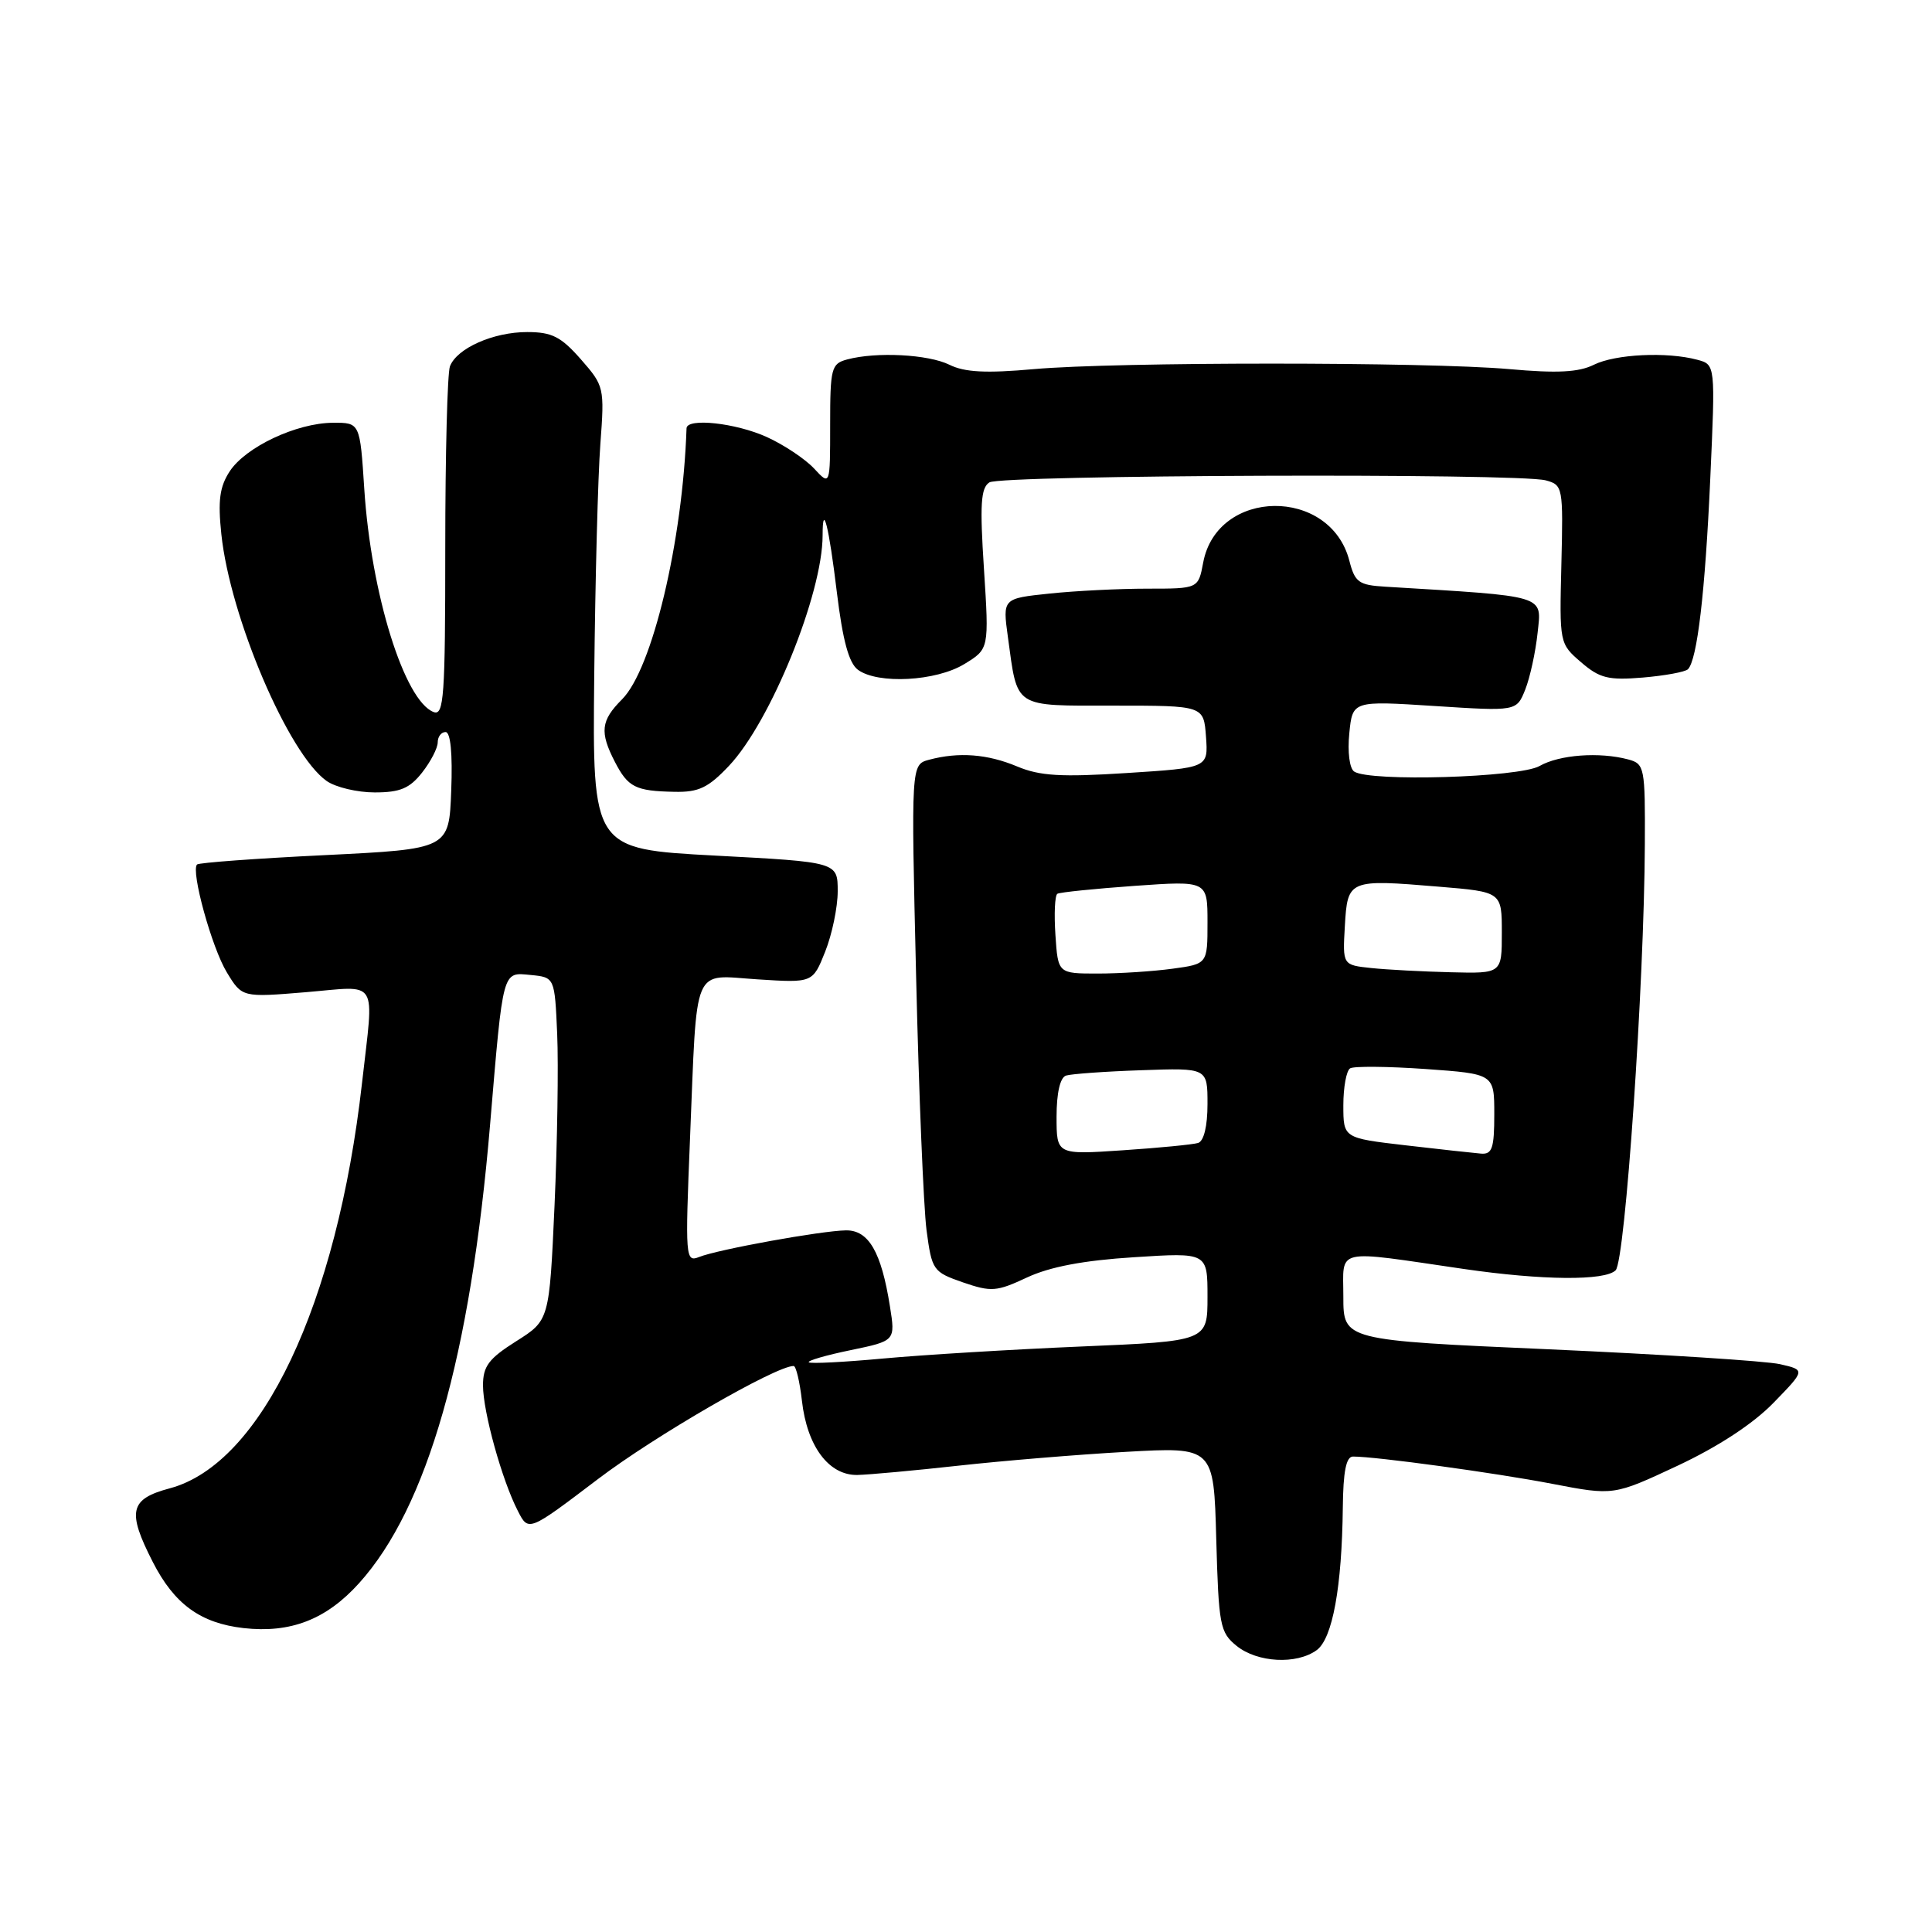 <?xml version="1.0" encoding="UTF-8" standalone="no"?>
<!DOCTYPE svg PUBLIC "-//W3C//DTD SVG 1.1//EN" "http://www.w3.org/Graphics/SVG/1.1/DTD/svg11.dtd" >
<svg xmlns="http://www.w3.org/2000/svg" xmlns:xlink="http://www.w3.org/1999/xlink" version="1.1" viewBox="0 0 256 256">
 <g >
 <path fill="currentColor"
d=" M 174.47 218.65 C 176.57 217.11 177.81 210.30 177.93 199.75 C 177.98 194.98 178.37 193.00 179.28 193.00 C 182.34 193.00 198.19 195.17 205.66 196.61 C 213.82 198.18 213.82 198.18 222.30 194.21 C 227.69 191.68 232.31 188.65 235.00 185.88 C 239.23 181.53 239.23 181.53 235.86 180.76 C 234.01 180.34 220.24 179.46 205.25 178.79 C 178.00 177.59 178.00 177.59 178.00 171.81 C 178.00 165.28 176.58 165.61 194.00 168.15 C 204.38 169.66 212.67 169.73 214.08 168.32 C 215.35 167.05 217.87 130.39 217.95 111.87 C 218.00 101.67 217.91 101.21 215.75 100.63 C 211.94 99.61 206.62 100.00 204.00 101.50 C 201.32 103.03 181.46 103.62 179.43 102.23 C 178.82 101.82 178.54 99.63 178.79 97.17 C 179.22 92.85 179.22 92.85 190.09 93.55 C 200.95 94.25 200.95 94.25 202.10 91.38 C 202.73 89.79 203.47 86.41 203.74 83.85 C 204.28 78.78 205.15 79.05 183.56 77.74 C 180.04 77.53 179.53 77.16 178.80 74.31 C 176.27 64.49 161.28 64.67 159.43 74.54 C 158.78 78.00 158.78 78.00 152.04 78.00 C 148.33 78.00 142.49 78.29 139.07 78.65 C 132.85 79.30 132.85 79.30 133.55 84.40 C 134.86 93.95 134.17 93.50 147.62 93.50 C 159.50 93.50 159.50 93.50 159.80 97.62 C 160.10 101.74 160.10 101.74 149.30 102.43 C 140.60 102.99 137.78 102.82 134.78 101.56 C 130.84 99.91 127.04 99.62 123.11 100.67 C 120.72 101.31 120.72 101.31 121.39 129.40 C 121.75 144.86 122.38 159.97 122.77 163.00 C 123.48 168.33 123.63 168.54 127.59 169.92 C 131.35 171.21 132.05 171.16 136.09 169.27 C 139.11 167.86 143.57 167.01 150.25 166.59 C 160.00 165.96 160.00 165.96 160.00 171.84 C 160.00 177.71 160.00 177.71 143.25 178.42 C 134.04 178.81 122.24 179.53 117.03 180.01 C 111.82 180.49 107.38 180.72 107.17 180.51 C 106.96 180.30 109.46 179.57 112.72 178.90 C 118.65 177.67 118.65 177.67 117.92 173.09 C 116.78 165.89 115.10 162.99 112.09 163.03 C 108.82 163.08 95.12 165.56 92.63 166.56 C 90.83 167.28 90.78 166.67 91.43 150.90 C 92.40 127.39 91.62 129.21 100.39 129.77 C 107.69 130.24 107.69 130.24 109.34 126.10 C 110.25 123.82 111.00 120.22 111.00 118.10 C 111.00 114.23 111.00 114.23 94.75 113.37 C 78.50 112.50 78.50 112.50 78.74 89.50 C 78.87 76.85 79.23 63.06 79.55 58.85 C 80.11 51.34 80.06 51.14 76.96 47.60 C 74.33 44.61 73.13 44.00 69.85 44.00 C 65.37 44.00 60.54 46.14 59.62 48.54 C 59.28 49.44 59.00 60.24 59.00 72.55 C 59.00 92.31 58.82 94.87 57.46 94.35 C 53.58 92.86 49.17 78.68 48.27 64.81 C 47.70 56.00 47.70 56.00 44.10 56.02 C 39.29 56.05 32.56 59.22 30.44 62.45 C 29.10 64.50 28.86 66.33 29.33 70.79 C 30.49 81.81 38.24 99.95 43.29 103.49 C 44.48 104.32 47.34 105.00 49.65 105.00 C 53.00 105.00 54.28 104.47 55.93 102.37 C 57.07 100.92 58.00 99.12 58.00 98.37 C 58.00 97.61 58.47 97.00 59.04 97.00 C 59.70 97.00 59.98 99.85 59.79 104.75 C 59.50 112.50 59.50 112.50 43.02 113.31 C 33.96 113.75 26.35 114.31 26.11 114.55 C 25.26 115.40 28.07 125.59 30.06 128.85 C 32.08 132.17 32.08 132.17 40.54 131.47 C 50.33 130.65 49.56 129.41 47.97 143.50 C 44.65 172.87 34.65 193.96 22.50 197.21 C 17.18 198.63 16.81 200.25 20.25 206.98 C 23.10 212.56 26.57 215.08 32.27 215.73 C 38.50 216.43 43.23 214.60 47.57 209.79 C 56.62 199.77 62.35 179.73 64.94 149.00 C 66.69 128.25 66.54 128.83 70.31 129.19 C 73.50 129.50 73.50 129.50 73.83 137.00 C 74.01 141.12 73.85 151.35 73.48 159.72 C 72.79 174.95 72.79 174.95 68.40 177.72 C 64.76 180.02 64.00 181.03 64.00 183.57 C 64.00 187.06 66.52 196.16 68.63 200.23 C 70.03 202.97 70.03 202.97 79.24 195.98 C 86.78 190.25 102.79 181.00 105.16 181.00 C 105.48 181.00 105.97 183.08 106.26 185.61 C 106.94 191.66 109.84 195.52 113.62 195.44 C 115.21 195.40 121.22 194.85 127.00 194.21 C 132.78 193.57 142.75 192.74 149.16 192.38 C 160.83 191.72 160.83 191.72 161.16 203.95 C 161.48 215.39 161.65 216.30 163.86 218.09 C 166.61 220.31 171.81 220.59 174.47 218.65 Z  M 96.60 101.47 C 102.12 95.62 109.00 78.67 109.00 70.94 C 109.00 66.40 109.83 69.70 110.89 78.50 C 111.67 84.89 112.48 87.86 113.68 88.75 C 116.32 90.69 124.04 90.28 127.78 87.99 C 131.06 85.99 131.06 85.99 130.38 75.40 C 129.82 66.84 129.96 64.64 131.10 63.92 C 132.67 62.92 201.18 62.67 204.82 63.65 C 207.09 64.26 207.14 64.53 206.89 74.78 C 206.63 85.24 206.64 85.29 209.50 87.75 C 211.96 89.87 213.11 90.16 217.68 89.78 C 220.61 89.53 223.29 89.04 223.66 88.68 C 224.89 87.44 225.94 78.51 226.62 63.41 C 227.30 48.31 227.30 48.31 224.90 47.67 C 220.88 46.59 214.05 46.92 211.20 48.33 C 209.19 49.33 206.34 49.48 200.00 48.91 C 189.01 47.94 147.99 47.94 137.00 48.91 C 130.66 49.48 127.81 49.33 125.80 48.33 C 122.99 46.95 116.13 46.59 112.25 47.63 C 110.15 48.19 110.00 48.78 110.00 56.31 C 110.00 64.38 110.00 64.38 107.86 62.07 C 106.68 60.81 103.86 58.93 101.61 57.91 C 97.50 56.04 91.02 55.34 90.97 56.75 C 90.46 71.74 86.43 88.66 82.42 92.67 C 79.61 95.48 79.44 97.01 81.48 100.96 C 83.22 104.32 84.20 104.82 89.38 104.92 C 92.58 104.99 93.85 104.38 96.60 101.47 Z  M 140.00 147.97 C 140.00 144.83 140.47 142.78 141.25 142.52 C 141.94 142.30 146.44 141.97 151.25 141.81 C 160.00 141.50 160.00 141.50 160.00 146.28 C 160.00 149.23 159.52 151.21 158.75 151.45 C 158.06 151.66 153.56 152.10 148.75 152.42 C 140.00 153.01 140.00 153.01 140.00 147.97 Z  M 186.25 151.76 C 178.00 150.80 178.00 150.80 178.00 146.46 C 178.00 144.07 178.40 141.87 178.90 141.56 C 179.39 141.26 183.89 141.30 188.90 141.65 C 198.00 142.30 198.00 142.30 198.00 147.65 C 198.00 152.13 197.72 152.98 196.25 152.86 C 195.29 152.78 190.79 152.29 186.25 151.76 Z  M 139.85 123.90 C 139.66 121.10 139.77 118.64 140.11 118.43 C 140.44 118.23 145.05 117.76 150.36 117.38 C 160.00 116.70 160.00 116.70 160.00 122.22 C 160.00 127.73 160.00 127.73 155.36 128.36 C 152.81 128.71 148.35 129.00 145.46 129.00 C 140.19 129.00 140.19 129.00 139.85 123.90 Z  M 181.70 128.27 C 177.90 127.87 177.90 127.87 178.20 122.70 C 178.56 116.54 178.69 116.49 190.66 117.49 C 199.00 118.18 199.00 118.18 199.00 123.59 C 199.00 129.00 199.00 129.00 192.25 128.83 C 188.54 128.74 183.79 128.49 181.70 128.27 Z "/>
</g>
</svg>